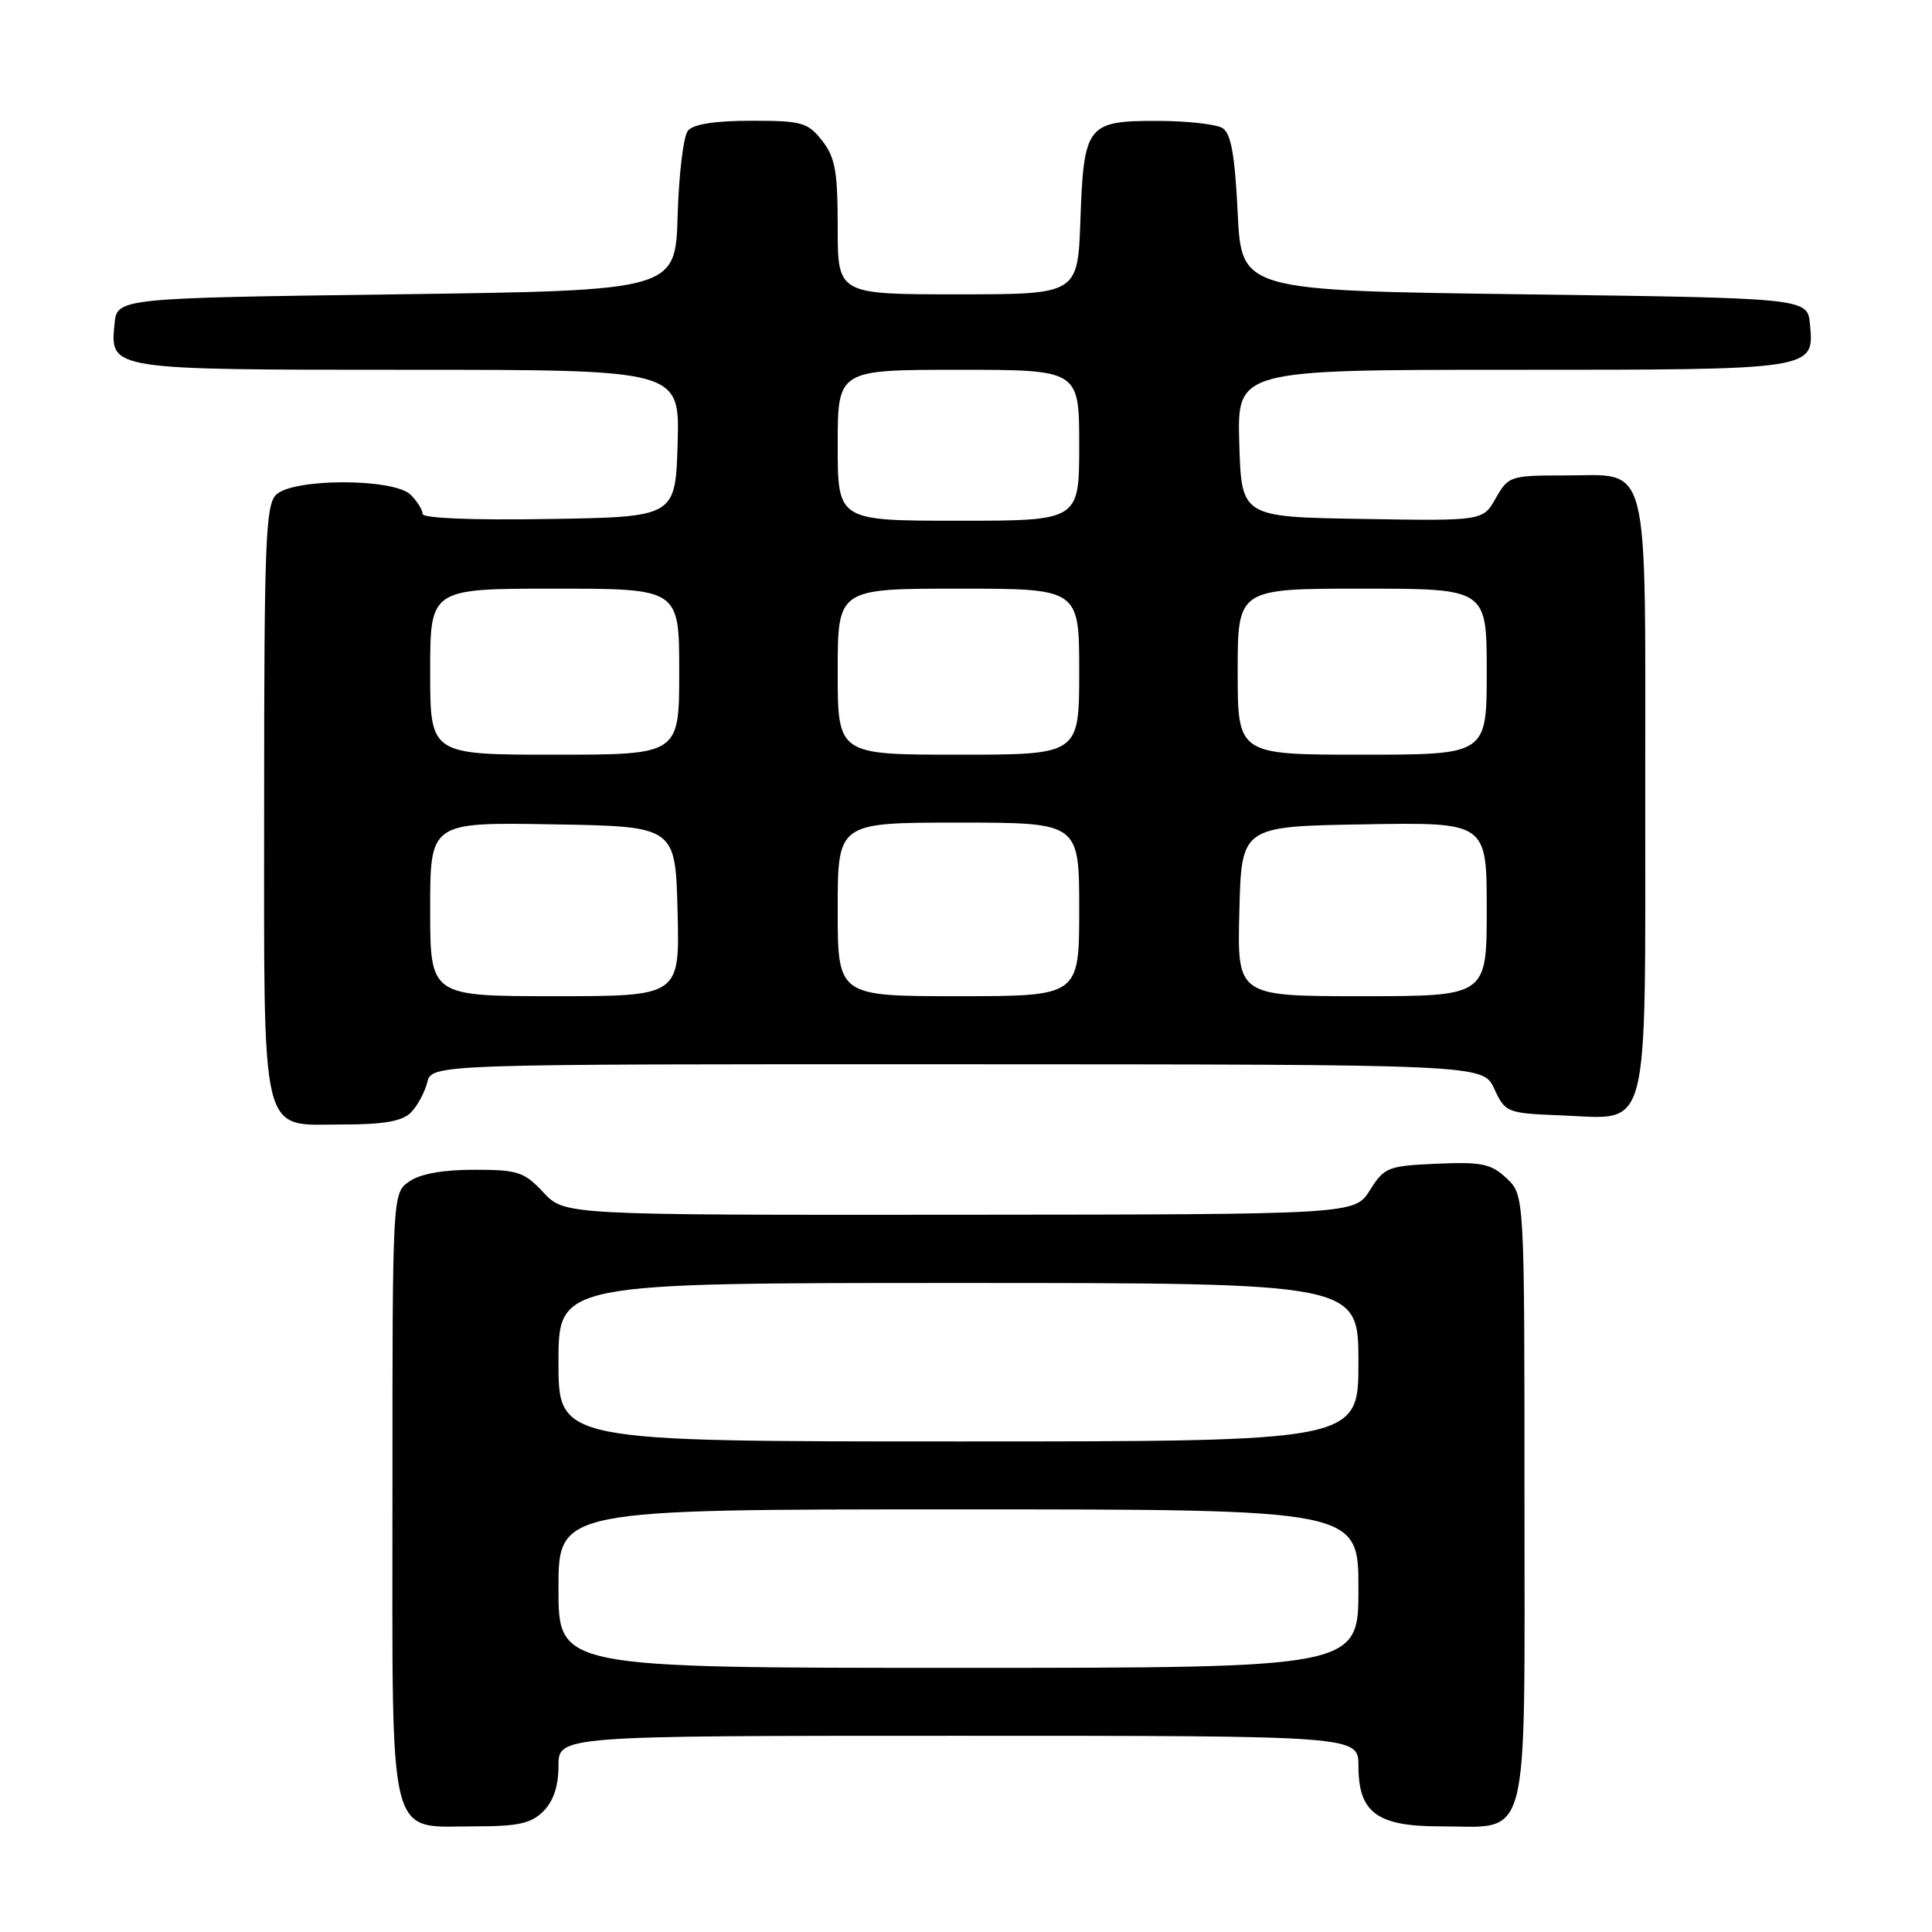 <?xml version="1.0" encoding="UTF-8" standalone="no"?>
<!DOCTYPE svg PUBLIC "-//W3C//DTD SVG 1.1//EN" "http://www.w3.org/Graphics/SVG/1.1/DTD/svg11.dtd" >
<svg xmlns="http://www.w3.org/2000/svg" xmlns:xlink="http://www.w3.org/1999/xlink" version="1.1" viewBox="0 0 256 256">
 <g >
 <path fill="currentColor"
d=" M 72.00 240.00 C 73.33 238.67 74.00 236.67 74.00 234.00 C 74.00 230.00 74.00 230.00 127.00 230.00 C 180.00 230.00 180.00 230.00 180.00 234.00 C 180.00 240.17 182.46 242.00 190.78 242.00 C 202.90 242.00 202.00 245.46 202.00 198.62 C 202.00 158.35 202.00 158.35 199.63 156.13 C 197.58 154.20 196.36 153.94 190.40 154.20 C 183.89 154.48 183.43 154.67 181.52 157.71 C 179.50 160.92 179.50 160.92 127.15 160.96 C 74.80 161.00 74.80 161.00 72.00 158.00 C 69.45 155.27 68.62 155.00 62.82 155.00 C 58.67 155.00 55.67 155.54 54.22 156.56 C 52.00 158.11 52.00 158.11 52.00 198.06 C 52.00 245.07 51.23 242.00 63.00 242.00 C 68.67 242.00 70.38 241.62 72.00 240.00 Z  M 54.43 147.43 C 55.29 146.57 56.27 144.77 56.61 143.43 C 57.22 141.00 57.22 141.00 126.86 141.02 C 196.50 141.04 196.50 141.04 198.00 144.27 C 199.47 147.44 199.64 147.51 207.00 147.80 C 218.74 148.27 218.00 151.14 218.00 105.22 C 218.00 59.89 218.79 63.00 207.30 63.00 C 200.12 63.00 199.86 63.09 198.20 66.01 C 196.50 69.03 196.50 69.03 180.50 68.76 C 164.50 68.50 164.50 68.50 164.21 58.75 C 163.93 49.00 163.93 49.00 200.27 49.00 C 240.59 49.00 240.41 49.03 239.83 42.96 C 239.50 39.50 239.50 39.50 202.00 39.00 C 164.50 38.50 164.50 38.50 164.00 28.21 C 163.63 20.56 163.12 17.68 162.00 16.98 C 161.18 16.46 157.29 16.02 153.37 16.02 C 144.04 16.00 143.60 16.56 143.16 29.15 C 142.81 39.00 142.81 39.00 126.91 39.00 C 111.00 39.00 111.00 39.00 111.00 30.13 C 111.00 22.68 110.67 20.85 108.93 18.63 C 107.03 16.22 106.25 16.00 99.55 16.00 C 94.76 16.00 91.87 16.45 91.16 17.31 C 90.56 18.02 89.95 23.09 89.79 28.56 C 89.50 38.50 89.50 38.50 52.50 39.00 C 15.50 39.50 15.50 39.50 15.17 42.96 C 14.59 49.02 14.45 49.00 54.23 49.00 C 90.07 49.00 90.07 49.00 89.79 58.75 C 89.50 68.50 89.50 68.50 72.75 68.77 C 62.61 68.94 56.00 68.67 56.00 68.10 C 56.00 67.57 55.29 66.44 54.43 65.57 C 52.21 63.35 38.79 63.35 36.57 65.57 C 35.20 66.95 35.00 71.99 35.00 105.85 C 35.00 151.83 34.31 149.00 45.49 149.00 C 50.85 149.00 53.28 148.57 54.43 147.43 Z  M 74.00 210.50 C 74.00 200.00 74.00 200.00 127.00 200.00 C 180.00 200.00 180.00 200.00 180.00 210.50 C 180.00 221.00 180.00 221.00 127.00 221.00 C 74.00 221.00 74.00 221.00 74.00 210.50 Z  M 74.00 180.50 C 74.00 170.00 74.00 170.00 127.00 170.00 C 180.00 170.00 180.00 170.00 180.00 180.50 C 180.00 191.00 180.00 191.00 127.00 191.00 C 74.00 191.00 74.00 191.00 74.00 180.50 Z  M 57.00 120.48 C 57.00 108.95 57.00 108.95 73.25 109.23 C 89.50 109.50 89.50 109.50 89.78 120.75 C 90.07 132.00 90.07 132.00 73.53 132.00 C 57.00 132.00 57.00 132.00 57.00 120.48 Z  M 111.00 120.50 C 111.00 109.00 111.00 109.00 127.00 109.00 C 143.00 109.00 143.00 109.00 143.00 120.50 C 143.00 132.00 143.00 132.00 127.00 132.00 C 111.00 132.00 111.00 132.00 111.00 120.50 Z  M 164.22 120.75 C 164.50 109.50 164.50 109.50 180.75 109.23 C 197.00 108.95 197.00 108.95 197.00 120.48 C 197.00 132.00 197.00 132.00 180.47 132.00 C 163.93 132.00 163.93 132.00 164.22 120.75 Z  M 57.00 89.00 C 57.00 78.00 57.00 78.00 73.50 78.00 C 90.00 78.00 90.00 78.00 90.00 89.00 C 90.00 100.00 90.00 100.00 73.50 100.00 C 57.00 100.00 57.00 100.00 57.00 89.00 Z  M 111.00 89.00 C 111.00 78.00 111.00 78.00 127.00 78.00 C 143.00 78.00 143.00 78.00 143.00 89.00 C 143.00 100.00 143.00 100.00 127.00 100.00 C 111.00 100.00 111.00 100.00 111.00 89.00 Z  M 164.00 89.00 C 164.00 78.00 164.00 78.00 180.50 78.00 C 197.00 78.00 197.00 78.00 197.00 89.00 C 197.00 100.00 197.00 100.00 180.50 100.00 C 164.00 100.00 164.00 100.00 164.00 89.00 Z  M 111.00 59.00 C 111.00 49.00 111.00 49.00 127.00 49.00 C 143.00 49.00 143.00 49.00 143.00 59.00 C 143.00 69.00 143.00 69.00 127.00 69.00 C 111.00 69.00 111.00 69.00 111.00 59.00 Z "/>
</g>
</svg>